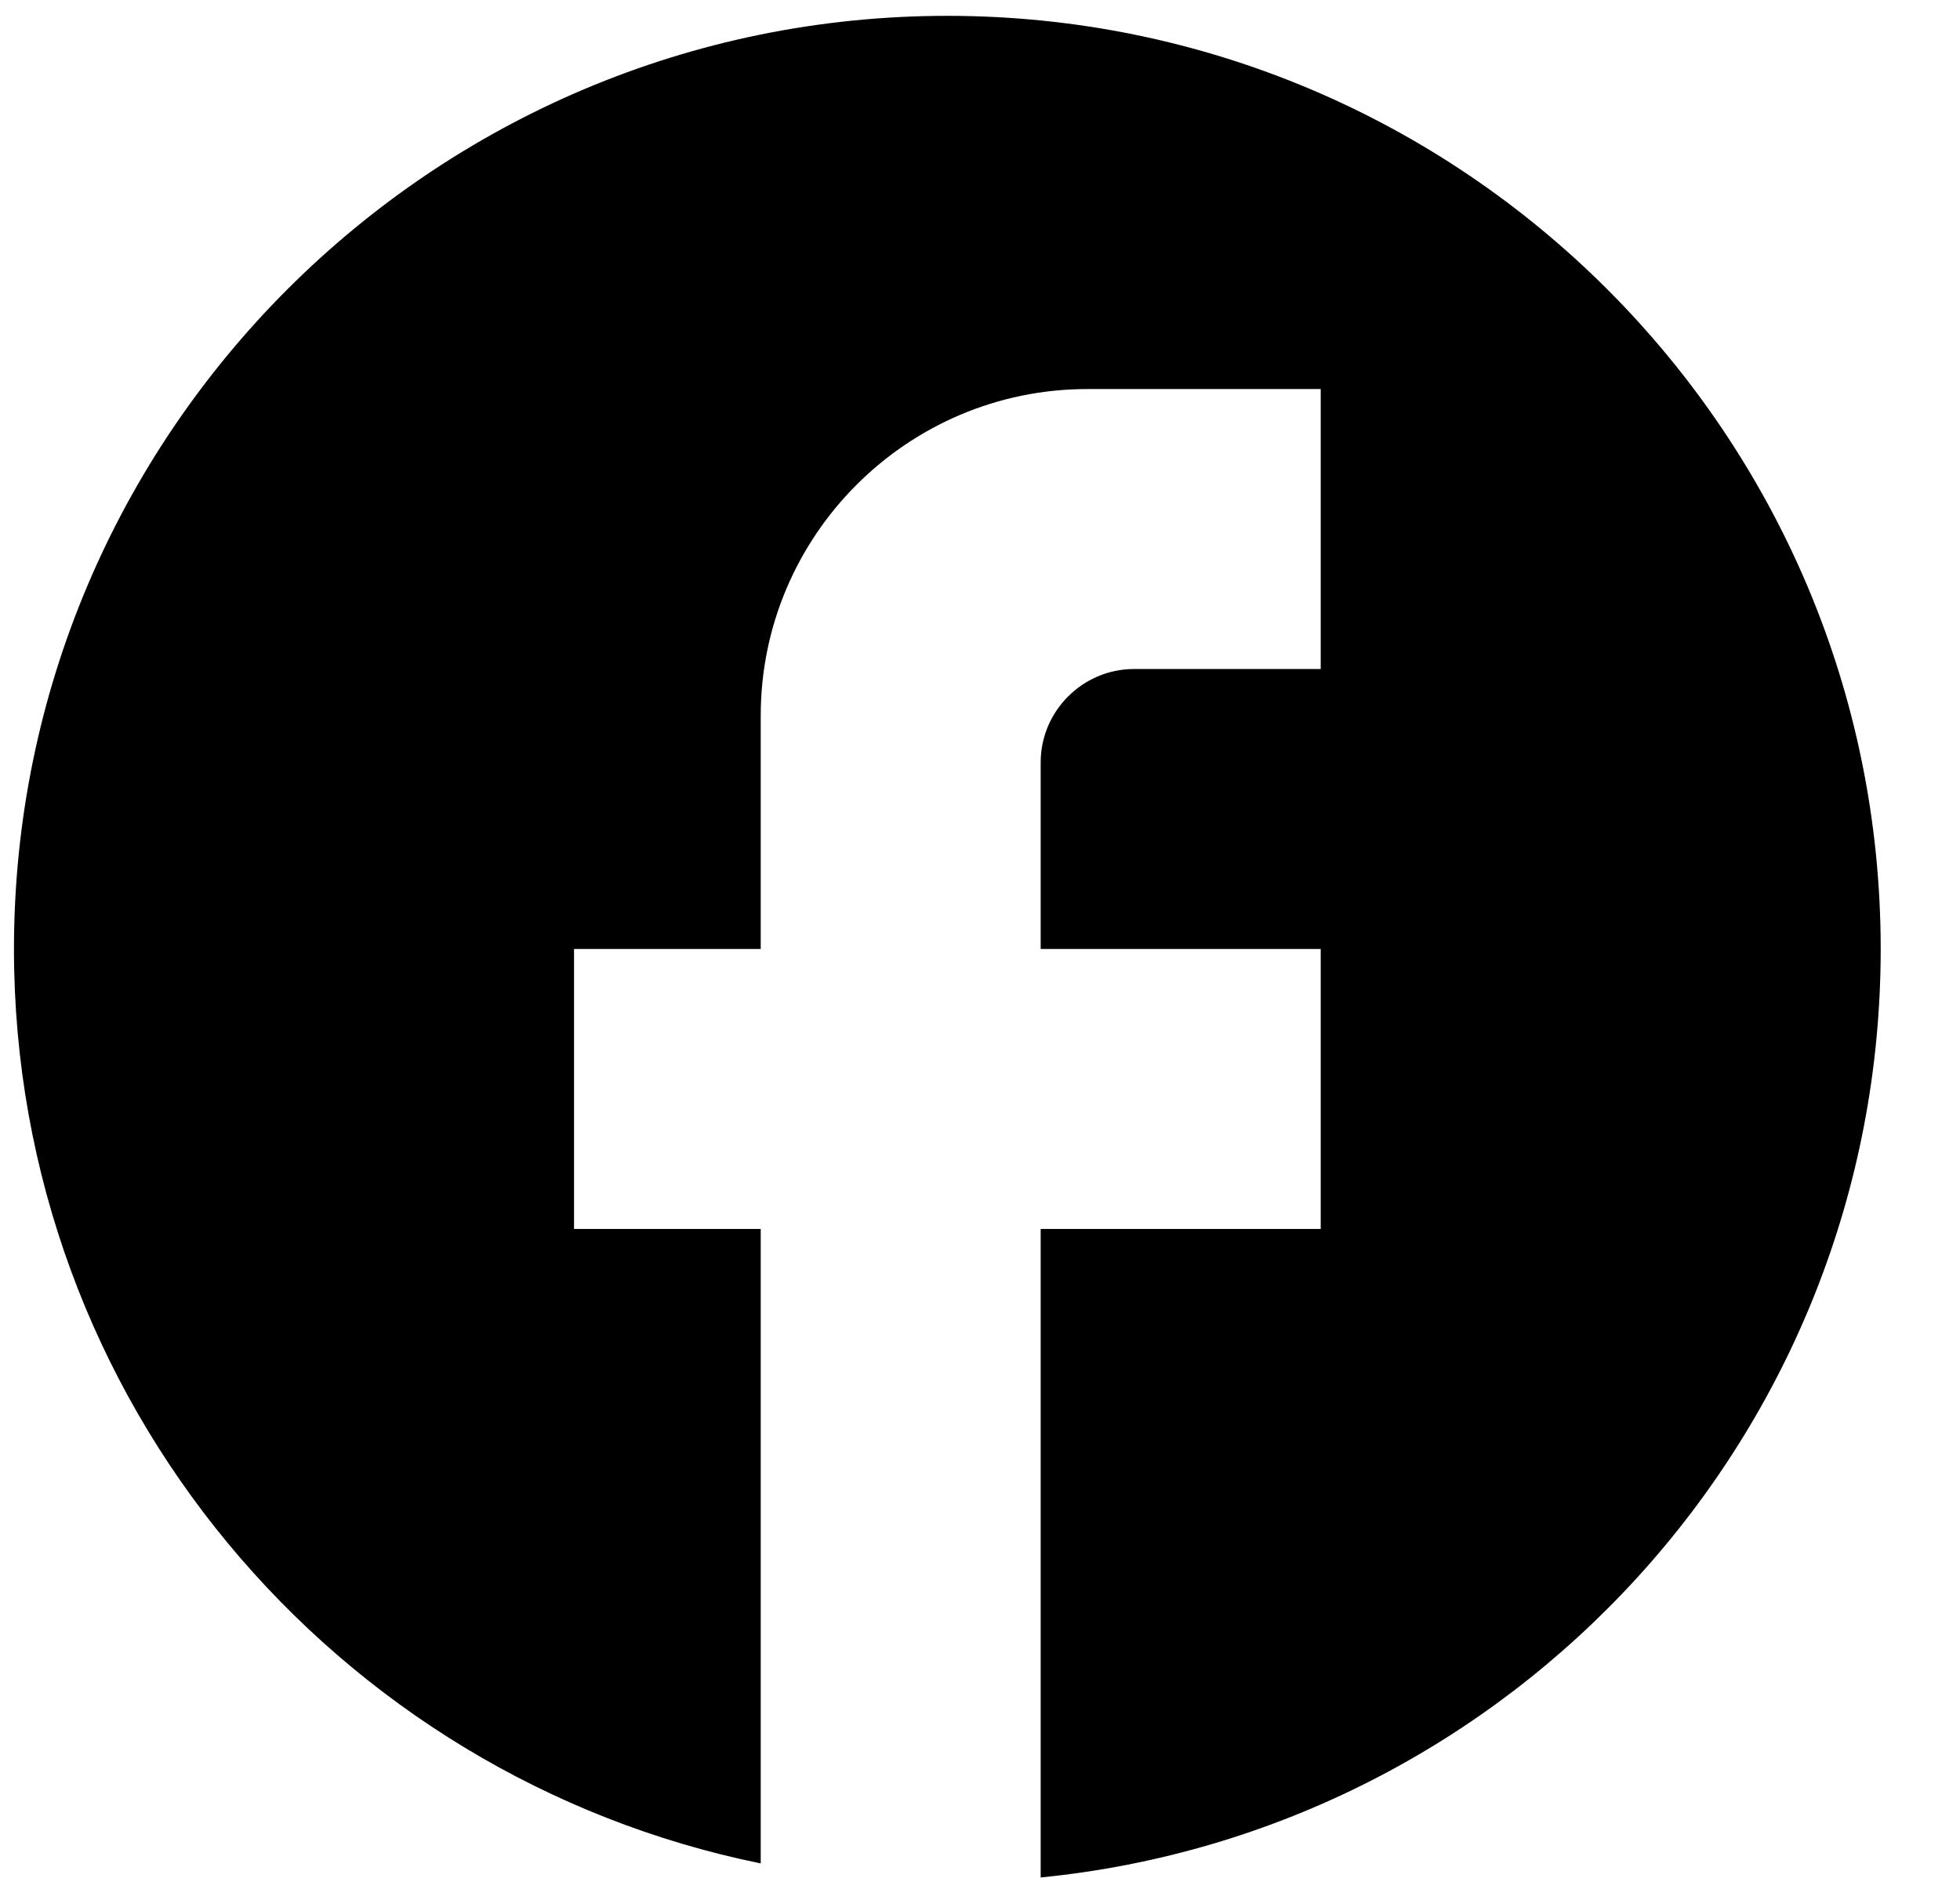 <svg width="24" height="23" viewBox="0 0 24 23" fill="none" xmlns="http://www.w3.org/2000/svg">
<path d="M23.029 11.623C23.029 5.314 17.909 0.194 11.6 0.194C5.292 0.194 0.171 5.314 0.171 11.623C0.171 17.155 4.103 21.761 9.315 22.823V15.052H7.029V11.623H9.315V8.766C9.315 6.56 11.109 4.765 13.315 4.765H16.172V8.194H13.886C13.258 8.194 12.743 8.709 12.743 9.337V11.623H16.172V15.052H12.743V22.995C18.515 22.423 23.029 17.555 23.029 11.623Z" fill="black"/>
</svg>
